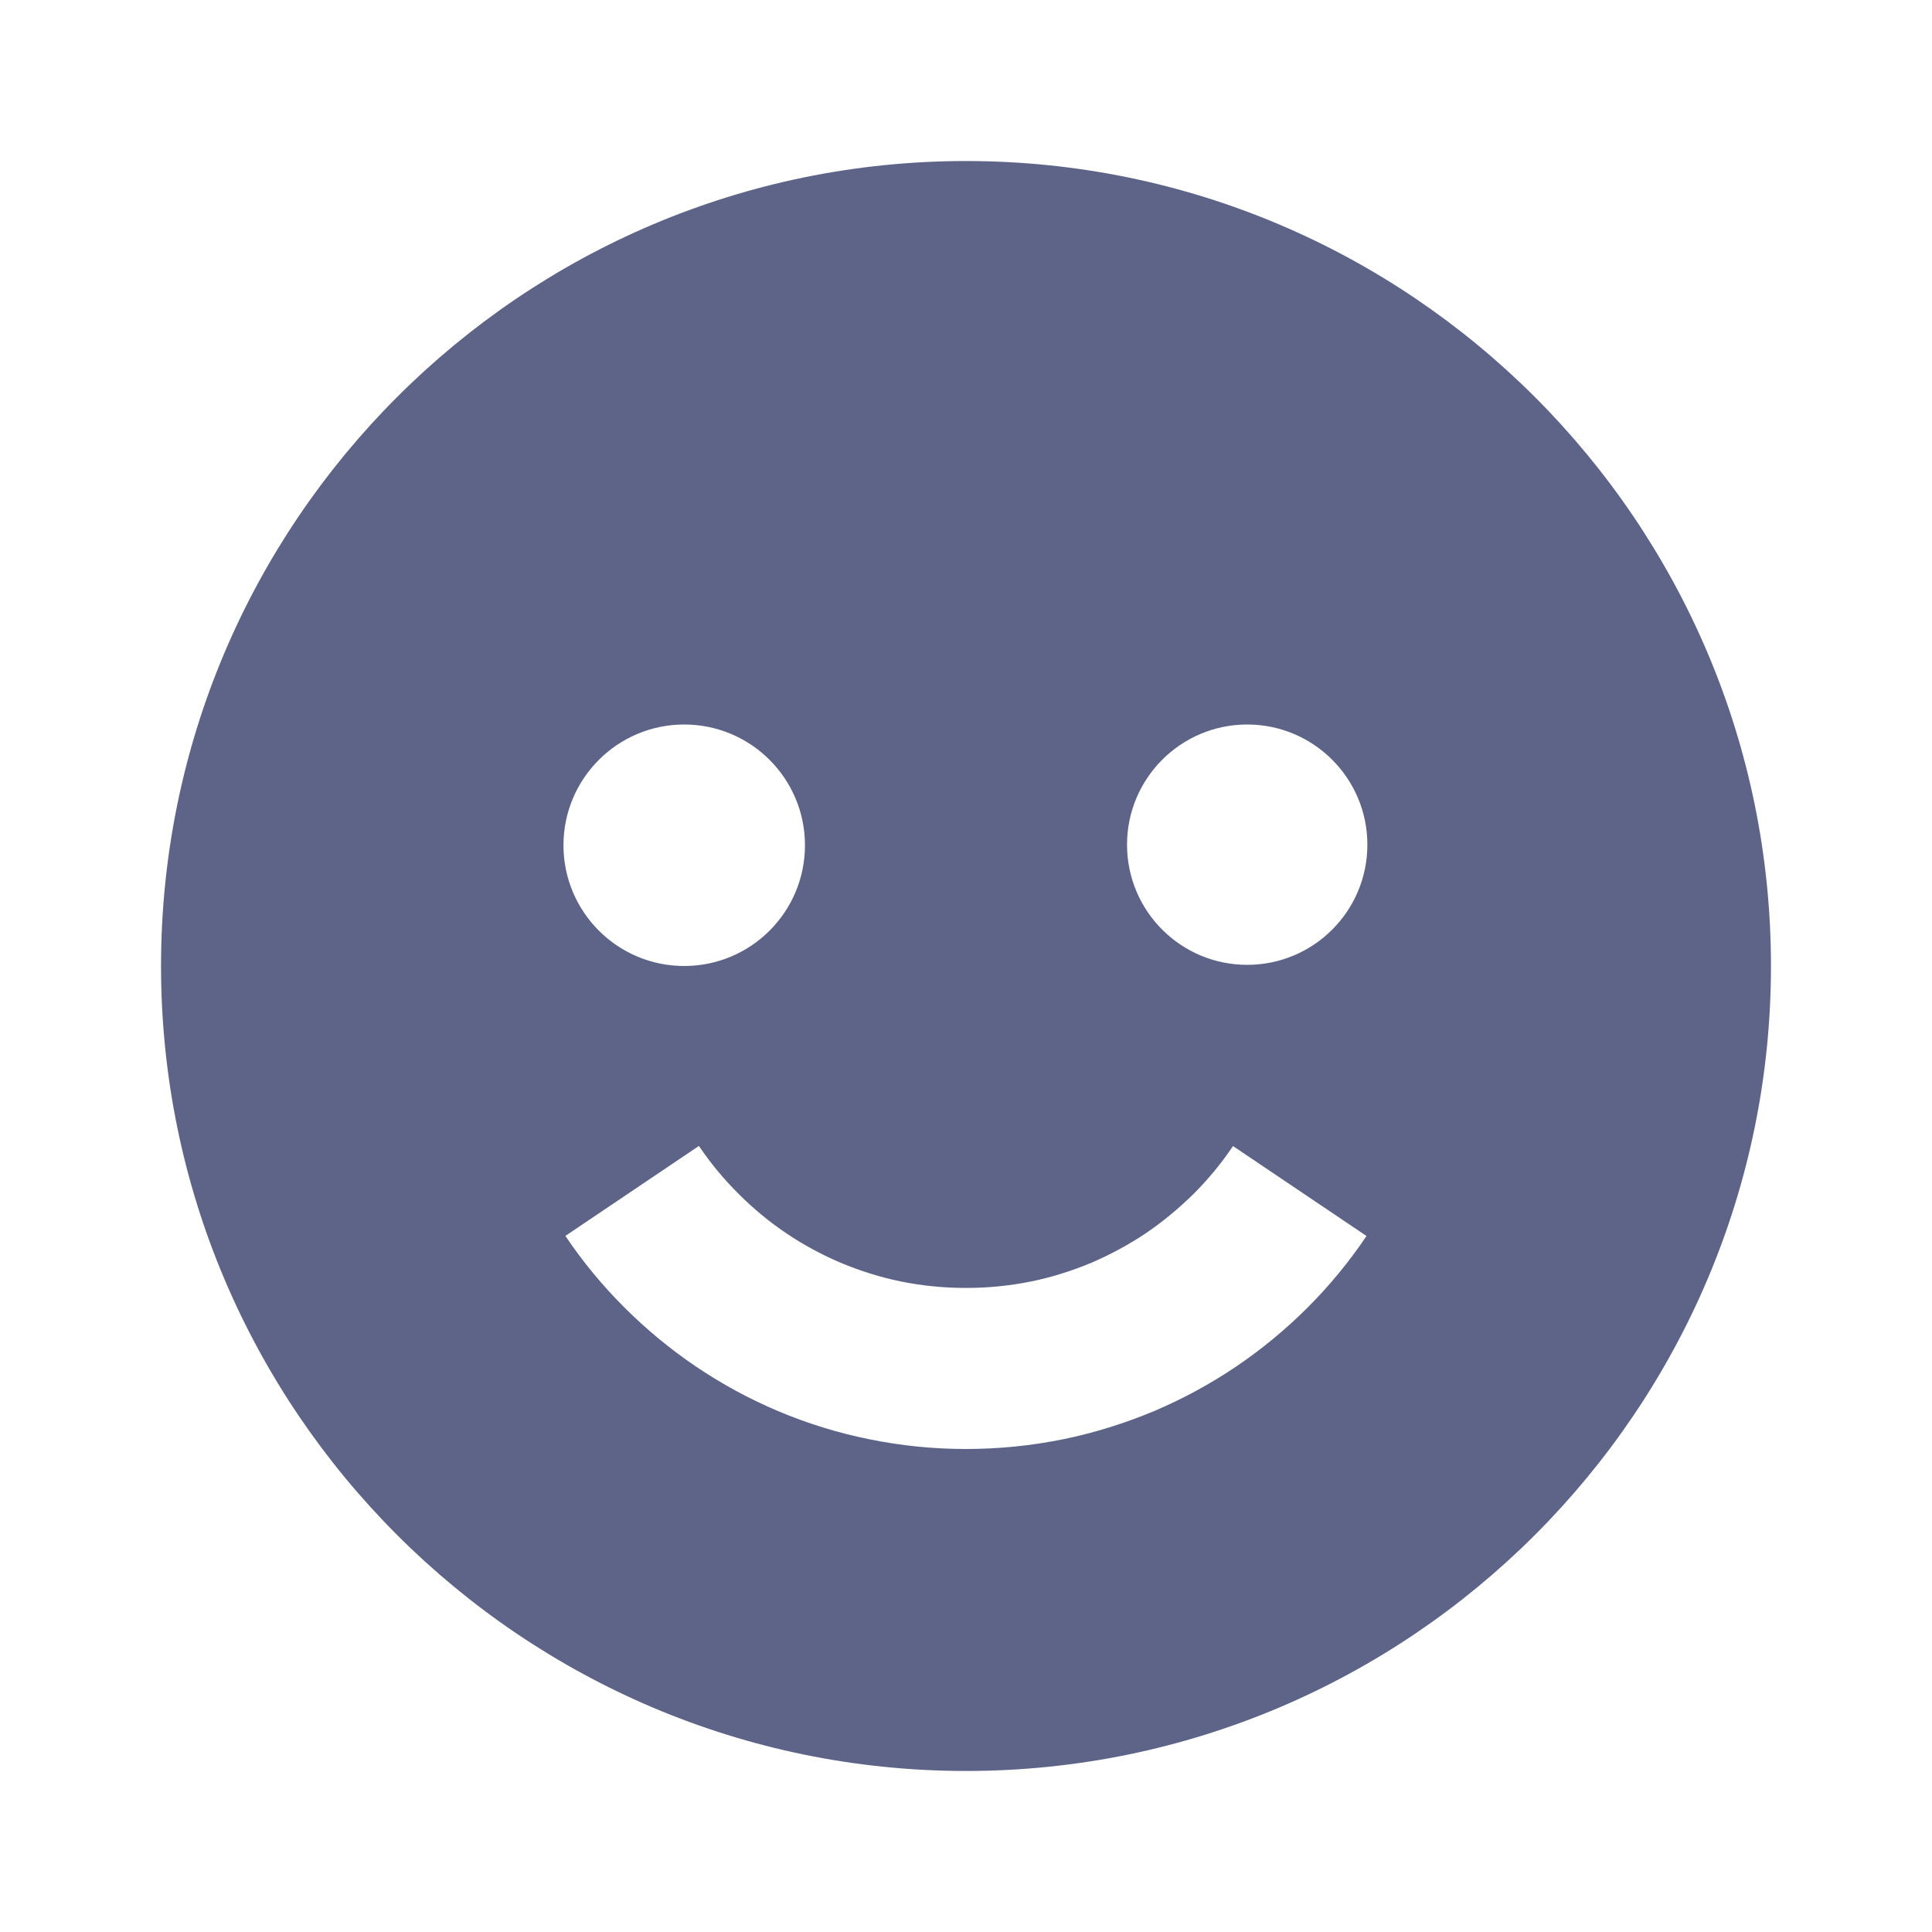 <svg width="20" height="20" viewBox="0 0 20 20" fill="none" xmlns="http://www.w3.org/2000/svg">
<path d="M10 18.333C14.595 18.333 18.333 14.595 18.333 10C18.333 5.405 14.595 1.667 10 1.667C5.405 1.667 1.667 5.405 1.667 10C1.667 14.595 5.405 18.333 10 18.333ZM12.911 7.5C13.598 7.5 14.155 8.058 14.155 8.744C14.155 9.431 13.598 9.988 12.911 9.988C12.224 9.988 11.667 9.431 11.667 8.744C11.667 8.058 12.224 7.5 12.911 7.5ZM9.327 13.266C9.767 13.355 10.231 13.355 10.673 13.266C10.884 13.223 11.094 13.157 11.298 13.072C11.493 12.988 11.685 12.885 11.864 12.765C12.037 12.647 12.203 12.51 12.357 12.358C12.509 12.206 12.646 12.04 12.764 11.864L14.146 12.795C13.967 13.061 13.761 13.311 13.534 13.538C13.308 13.763 13.059 13.969 12.797 14.146C12.528 14.328 12.242 14.482 11.946 14.608C11.639 14.736 11.324 14.834 11.006 14.899C10.676 14.966 10.337 15 10 15C9.663 15 9.324 14.966 8.994 14.898C8.675 14.834 8.36 14.736 8.055 14.608C7.757 14.482 7.472 14.327 7.204 14.146C6.941 13.968 6.692 13.763 6.464 13.535C6.238 13.31 6.032 13.061 5.853 12.794L7.235 11.863C7.354 12.039 7.491 12.205 7.642 12.355C7.796 12.51 7.962 12.647 8.137 12.765C8.314 12.885 8.505 12.988 8.702 13.072C8.906 13.157 9.115 13.223 9.327 13.266ZM7.083 7.5C7.773 7.5 8.333 8.06 8.333 8.75C8.333 9.44 7.773 10 7.083 10C6.393 10 5.833 9.44 5.833 8.75C5.833 8.06 6.393 7.5 7.083 7.5Z" fill="#5D6488"/>
</svg>
